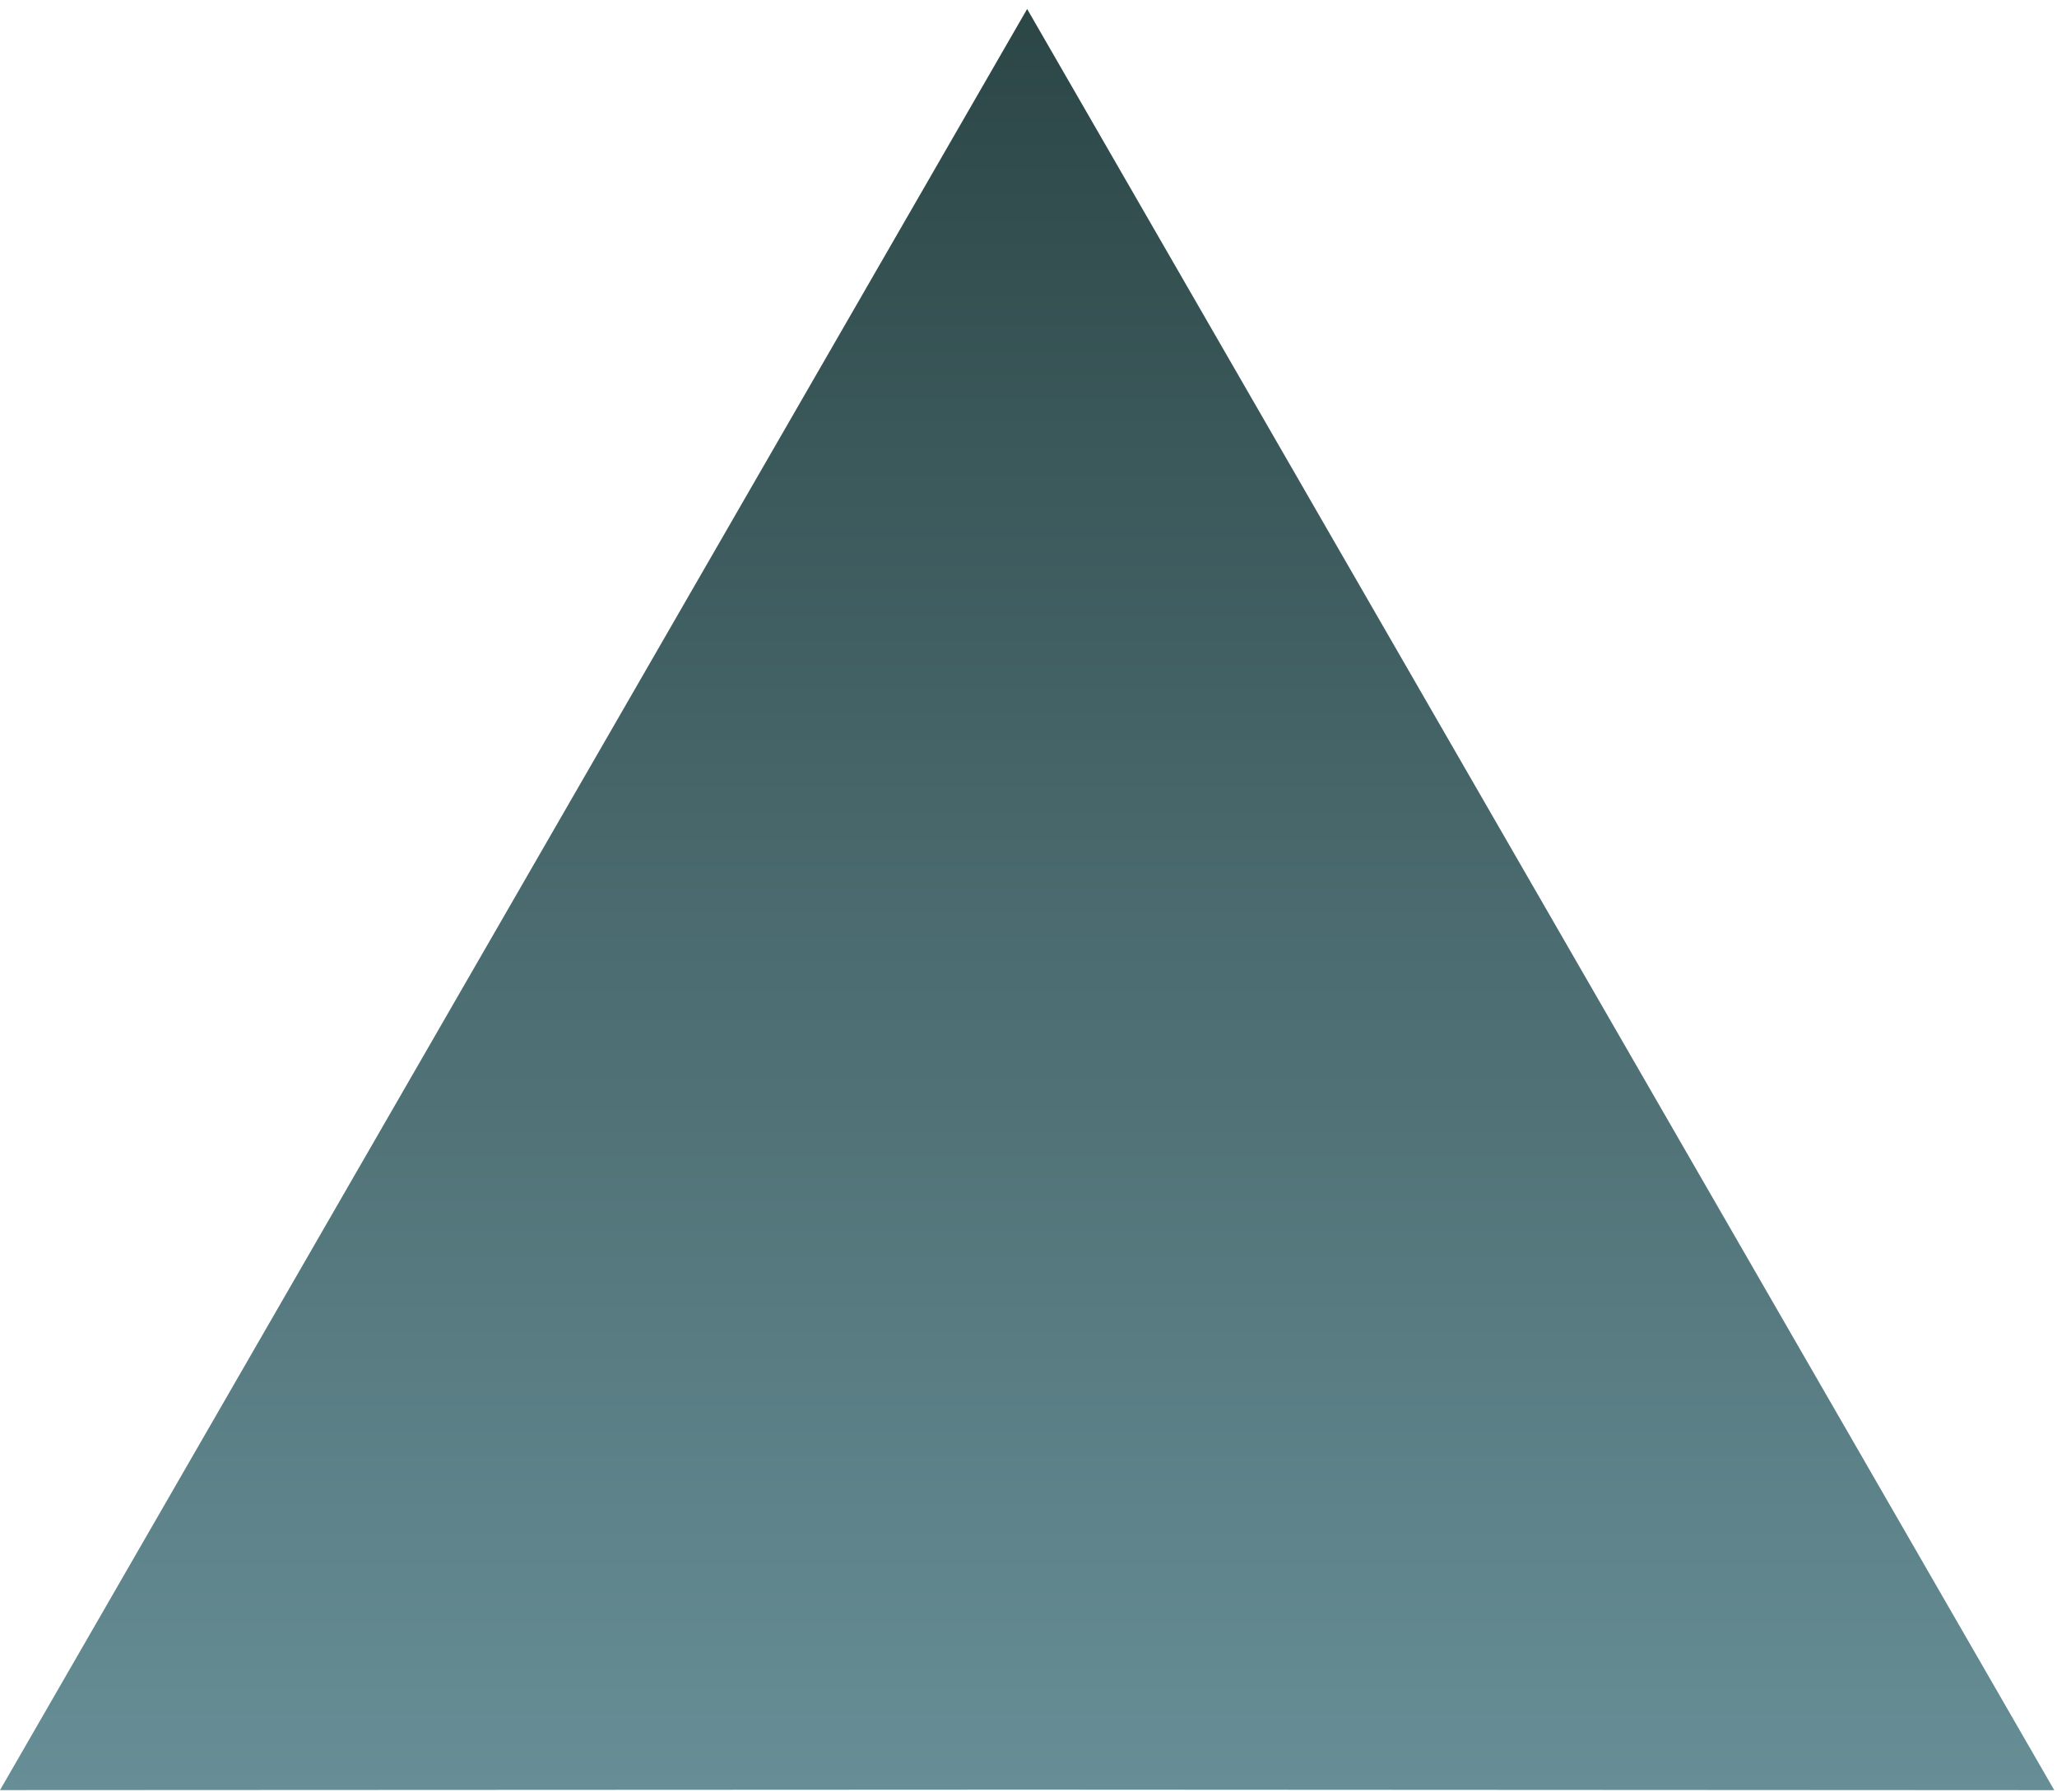 <svg width="171" height="149" viewBox="0 0 171 149" fill="none" xmlns="http://www.w3.org/2000/svg">
<path d="M0 148.819L85.387 0.746L170.773 148.824L85.386 148.779L0 148.819Z" fill="url(#paint0_linear_1753_22263)"/>
<defs>
<linearGradient id="paint0_linear_1753_22263" x1="85.386" y1="0.746" x2="85.386" y2="148.824" gradientUnits="userSpaceOnUse">
<stop stop-color="#2C4646"/>
<stop offset="1" stop-color="#678E96"/>
</linearGradient>
</defs>
</svg>
